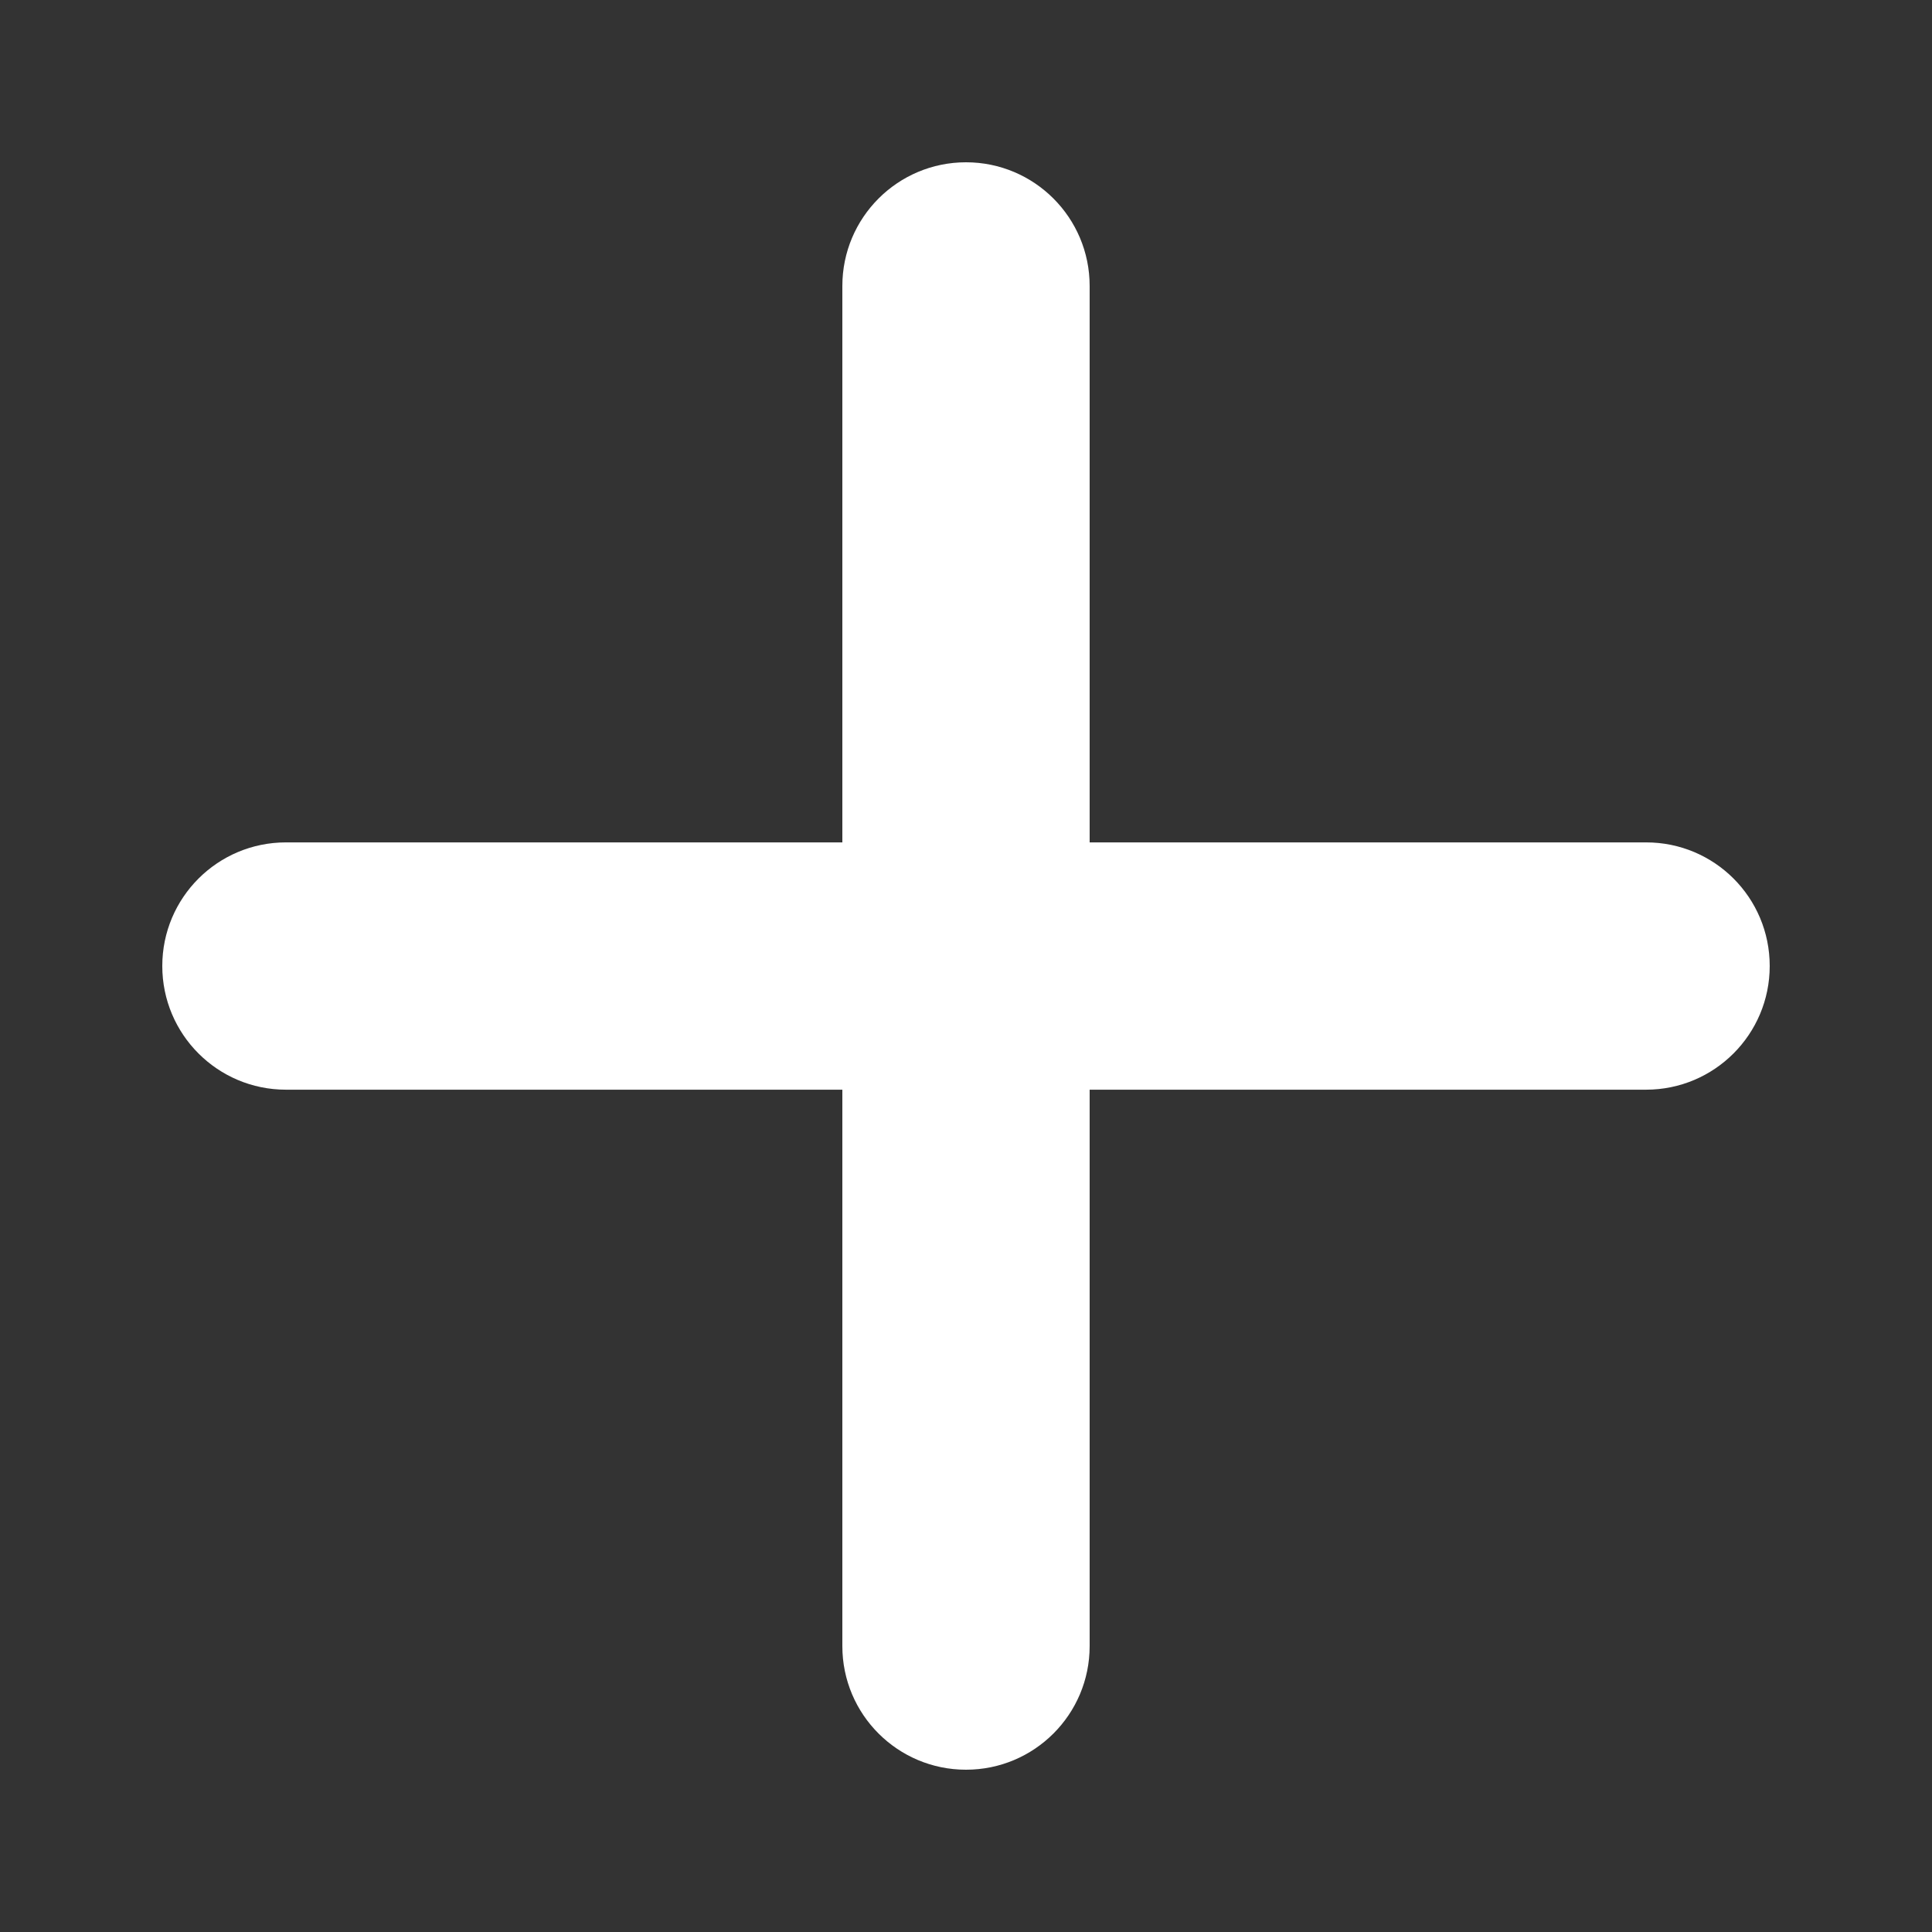 <?xml version="1.0" encoding="utf-8"?>
<svg viewBox="0 0 500 500" xmlns="http://www.w3.org/2000/svg">
  <rect x="0" y="0" width="500" height="500" fill="#333333" stroke="none"/>
  <path fill="white"
    d="M 458 250 C 458 267.69 443.67 282.01 426 282.01 L 282 282.01 L 282 426.01 C 282 443.7 267.67 458 250 458 C 232.33 458 218 443.7 218 426.01 L 218 282.01 L 74 282.01 C 56.33 282.01 42 267.69 42 250 C 42 232.31 56.33 218.01 74 218.01 L 218 218.01 L 218 74.01 C 218 56.32 232.33 42 250 42 C 267.67 42 282 56.32 282 74.01 L 282 218.01 L 426 218.01 C 443.7 218 458 232.3 458 250 Z" />
</svg>